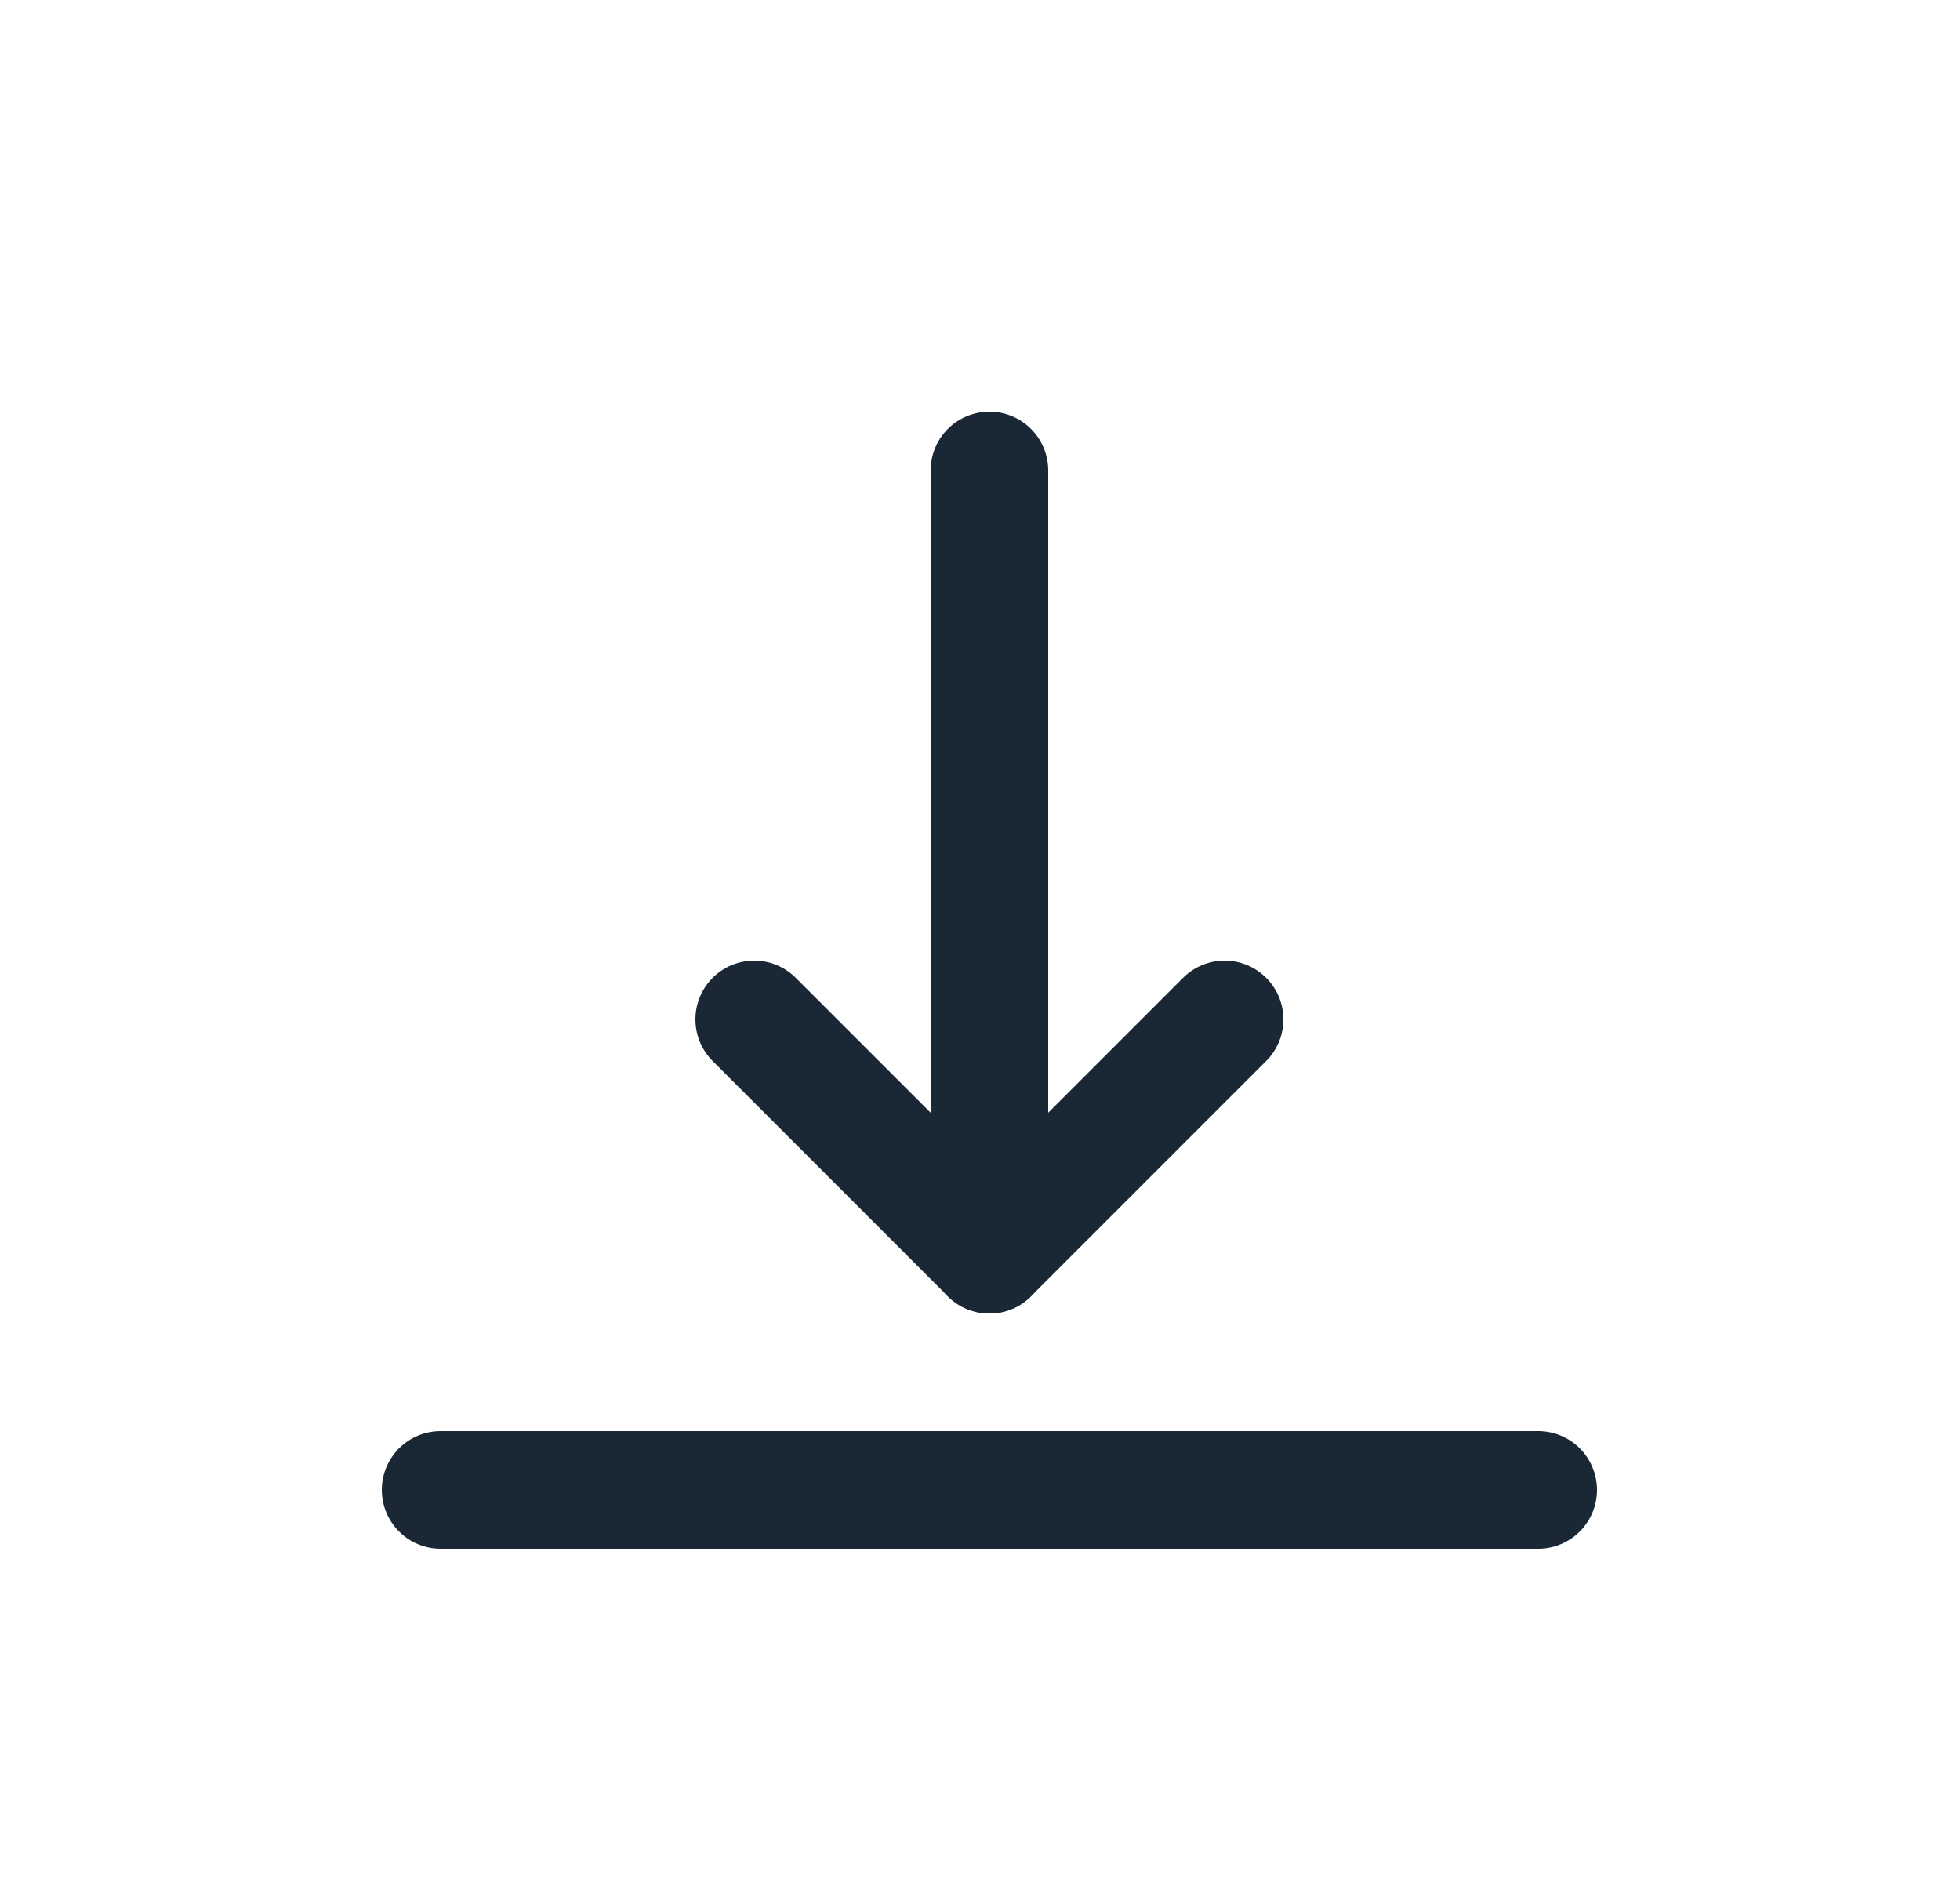 <svg width="25" height="24" viewBox="0 0 25 24" fill="none" xmlns="http://www.w3.org/2000/svg">
<path d="M5.62 19L19.62 19" stroke="#1A2835" stroke-width="1.5" stroke-linecap="round"/>
<path d="M12.62 6L12.62 16" stroke="#1A2835" stroke-width="1.5" stroke-linecap="round"/>
<path d="M15.62 13L12.62 16L9.62 13" stroke="#1A2835" stroke-width="1.5" stroke-linecap="round" stroke-linejoin="round"/>
</svg>
